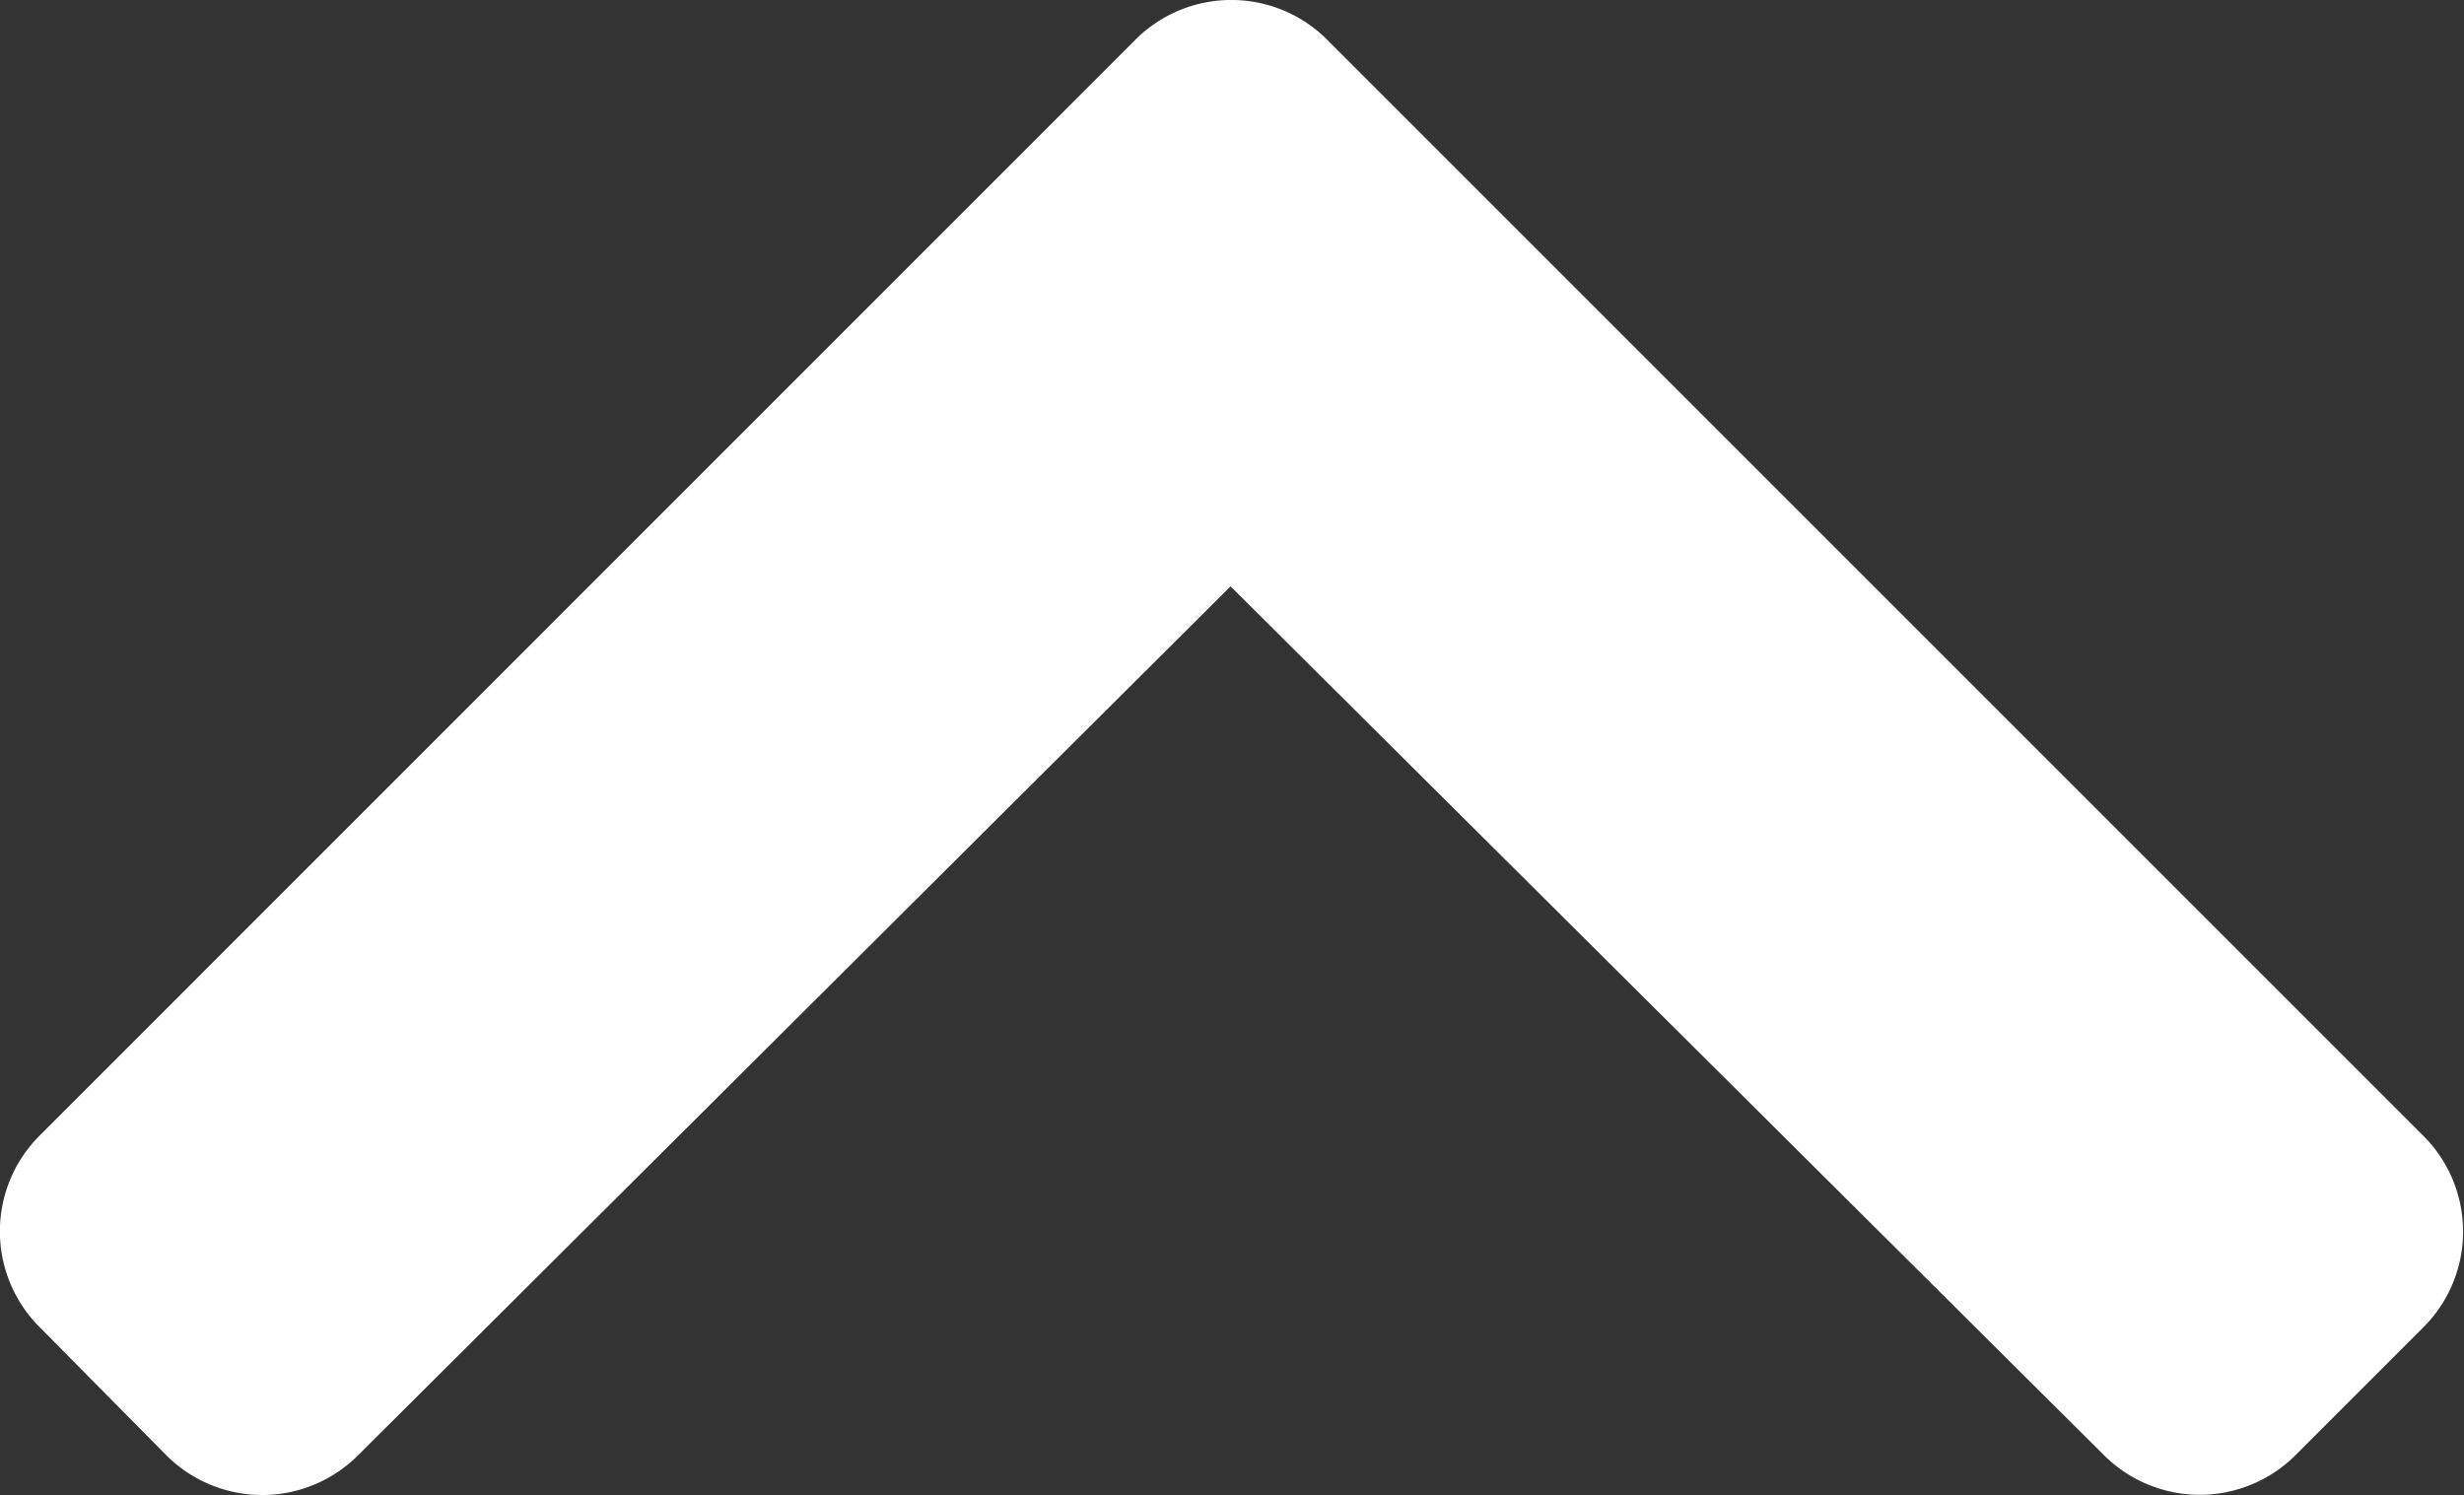 <?xml version="1.0" encoding="UTF-8" standalone="no"?>
<svg
    height="7.282"
    id="svg834"
    inkscape:version="1.0 (4035a4f, 2020-05-01)"
    sodipodi:docname="chevron-down.svg"
    version="1.1"
    viewBox="0 0 12 7.282"
    width="12"
    xmlns="http://www.w3.org/2000/svg"
    xmlns:cc="http://creativecommons.org/ns#"
    xmlns:dc="http://purl.org/dc/elements/1.1/"
    xmlns:inkscape="http://www.inkscape.org/namespaces/inkscape"
    xmlns:rdf="http://www.w3.org/1999/02/22-rdf-syntax-ns#"
    xmlns:sodipodi="http://sodipodi.sourceforge.net/DTD/sodipodi-0.dtd">
  <rect x="0" y="0" width="12" height="7.282" fill="#333333" stroke="none"/>
  <defs
     id="defs838" />
  <sodipodi:namedview
     bordercolor="#666666"
     borderopacity="1"
     gridtolerance="10"
     guidetolerance="10"
     id="namedview836"
     inkscape:current-layer="svg834"
     inkscape:cx="6"
     inkscape:cy="3.641"
     inkscape:pageopacity="0"
     inkscape:pageshadow="2"
     inkscape:window-height="987"
     inkscape:window-maximized="0"
     inkscape:window-width="2080"
     inkscape:window-x="527"
     inkscape:window-y="230"
     inkscape:zoom="55.666667"
     objecttolerance="10"
     pagecolor="#ffffff"
     showgrid="false" />
  <path
     d="m 6.462,0.192 5.34,5.34 a 0.659,0.659 0 0 1 0,0.933 l -0.623,0.623 a 0.66,0.66 0 0 1 -0.932,0 l -4.254,-4.232 -4.25,4.233 a 0.66,0.66 0 0 1 -0.932,0 l -0.618,-0.625 a 0.659,0.659 0 0 1 0,-0.933 L 5.533,0.19 a 0.66,0.66 0 0 1 0.929,0.002 z"
     data-name="Icon awesome-chevron-down"
     id="Icon_awesome-chevron-down"
     style="fill:#ffffff" />
</svg>
